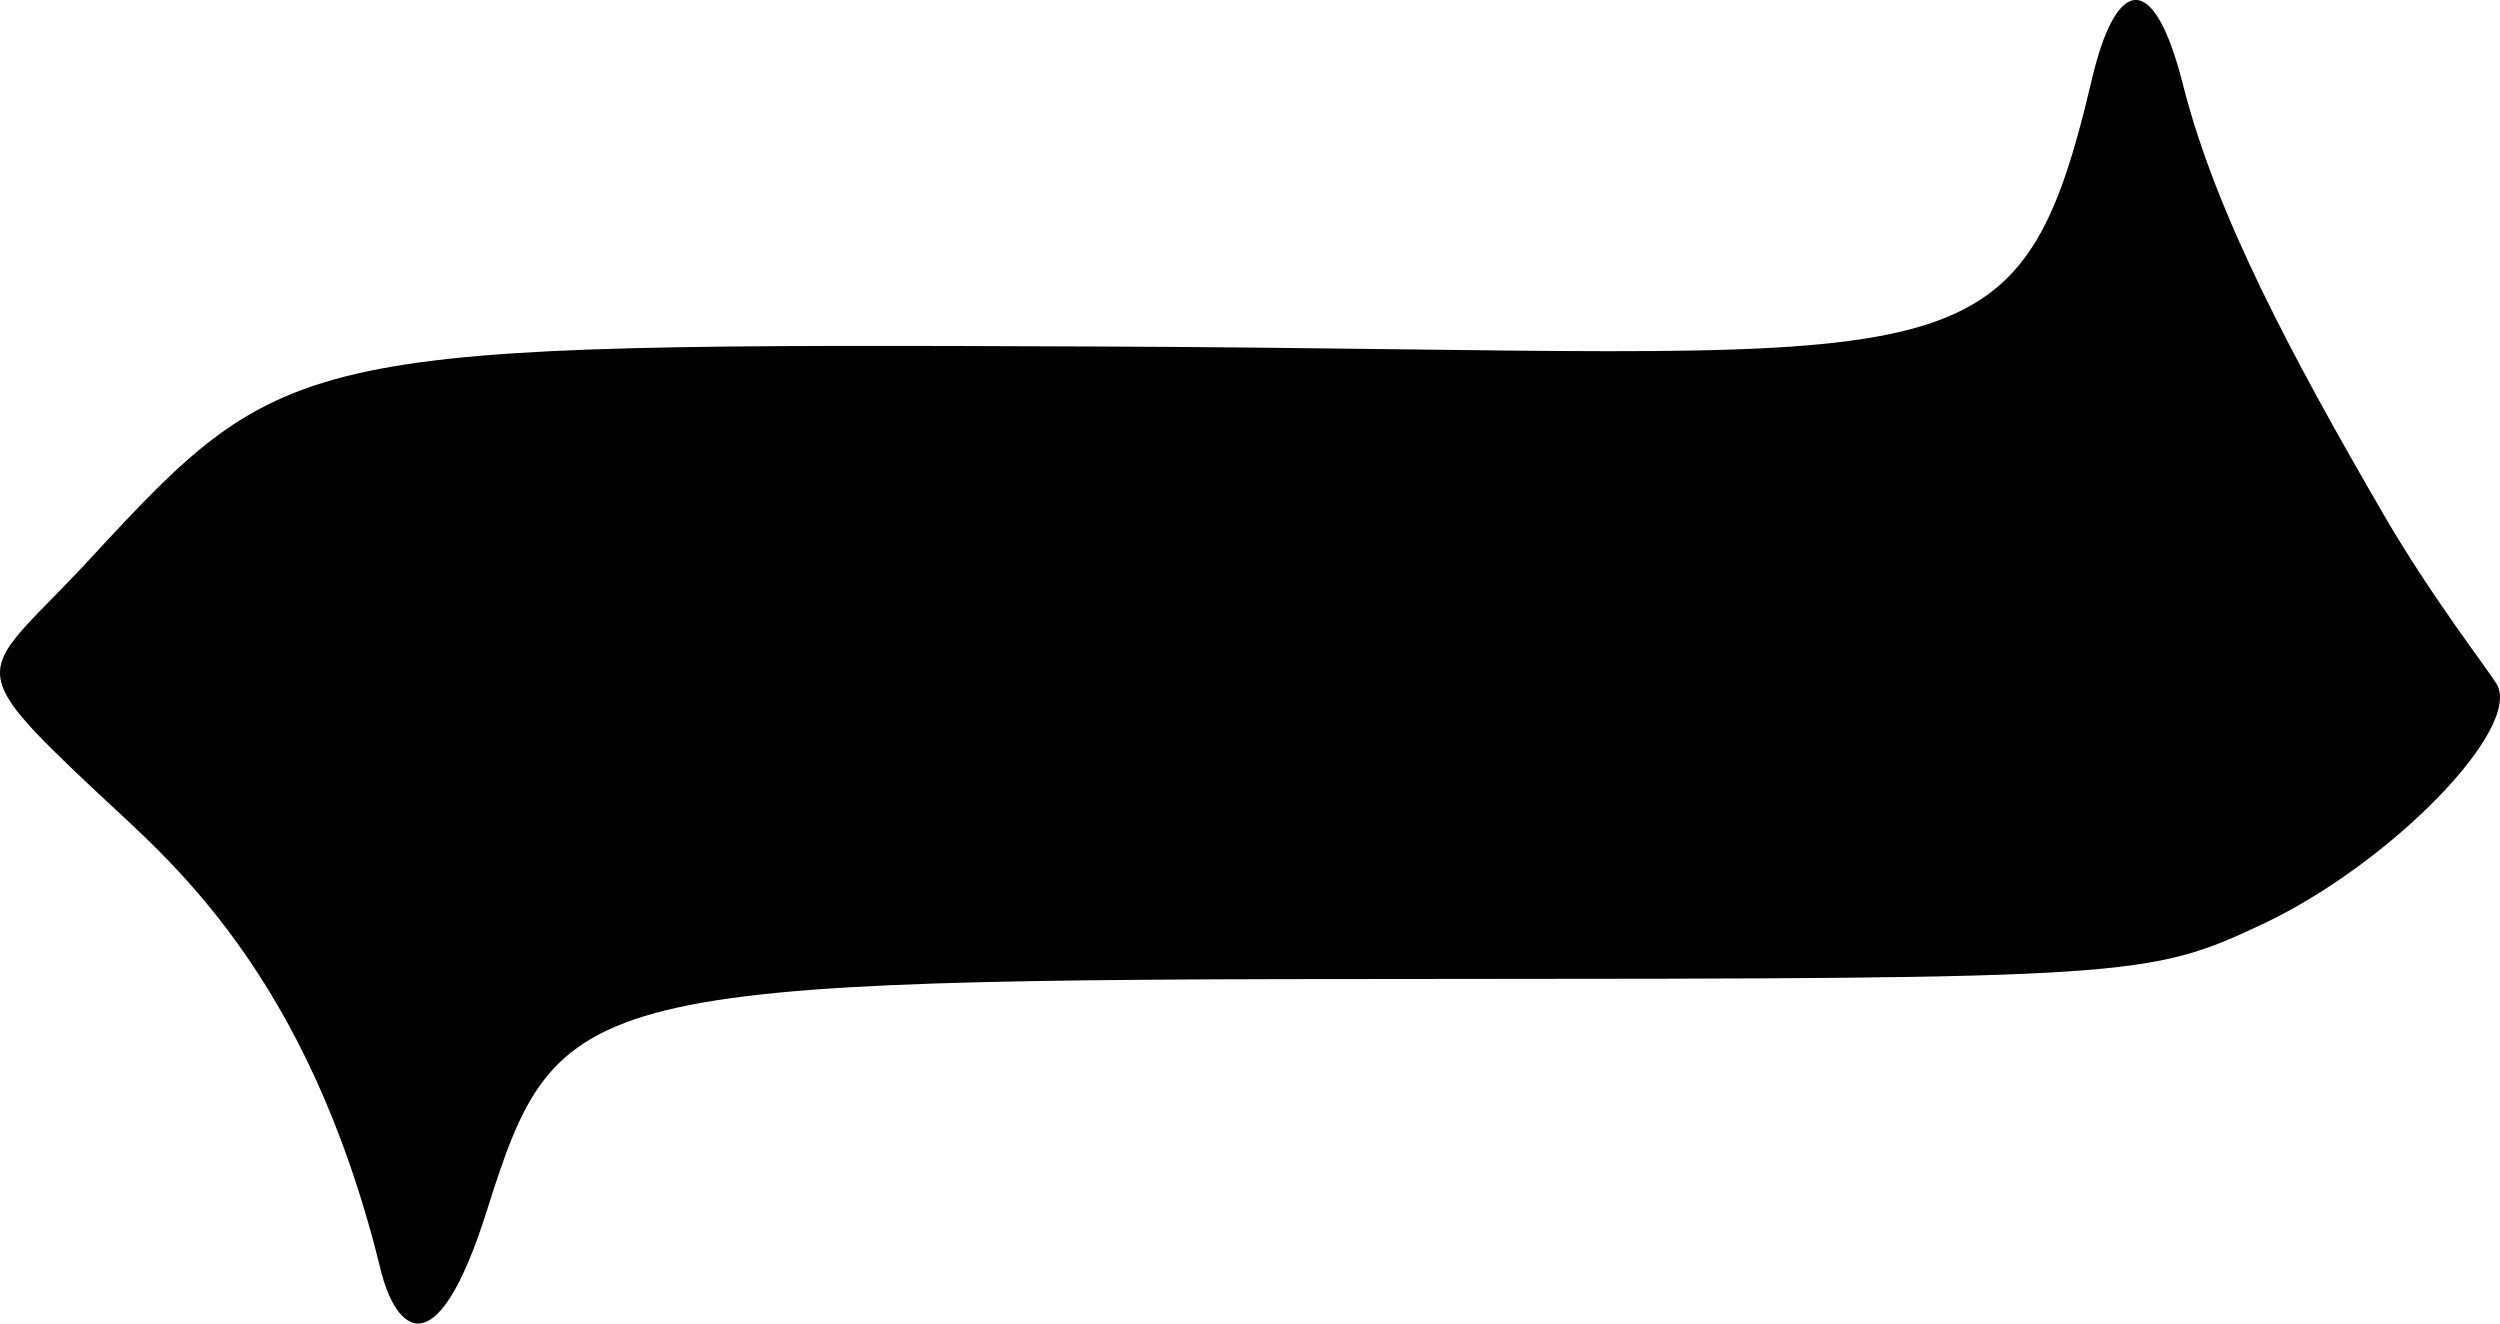 <svg version="1.1" xmlns="http://www.w3.org/2000/svg"
     viewBox="0 0 34 18">
    <path d="M 1.213,7.613
             C 3.92,4.687 4.008,4.668 15.025,4.713
             C 26.61,4.76 27.426,5.426 28.448,1.085
             C 28.78,-0.327 29.293,-0.419 29.689,1.153
             C 30.132,2.905 31.161,4.835 32.427,7.014
             C 33.064,8.111 33.826,9.092 33.953,9.3
             C 34.316,9.897 32.516,11.746 30.769,12.569
             C 29.227,13.295 28.991,13.31 19.491,13.314
             C 7.846,13.317 7.592,13.394 6.618,16.475
             C 5.927,18.661 5.378,18.089 5.176,17.264
             C 4.18,13.197 2.261,11.662 1.333,10.788
             C -0.593,8.975 -0.252,9.196 1.213,7.613
             Z"/>
</svg>
